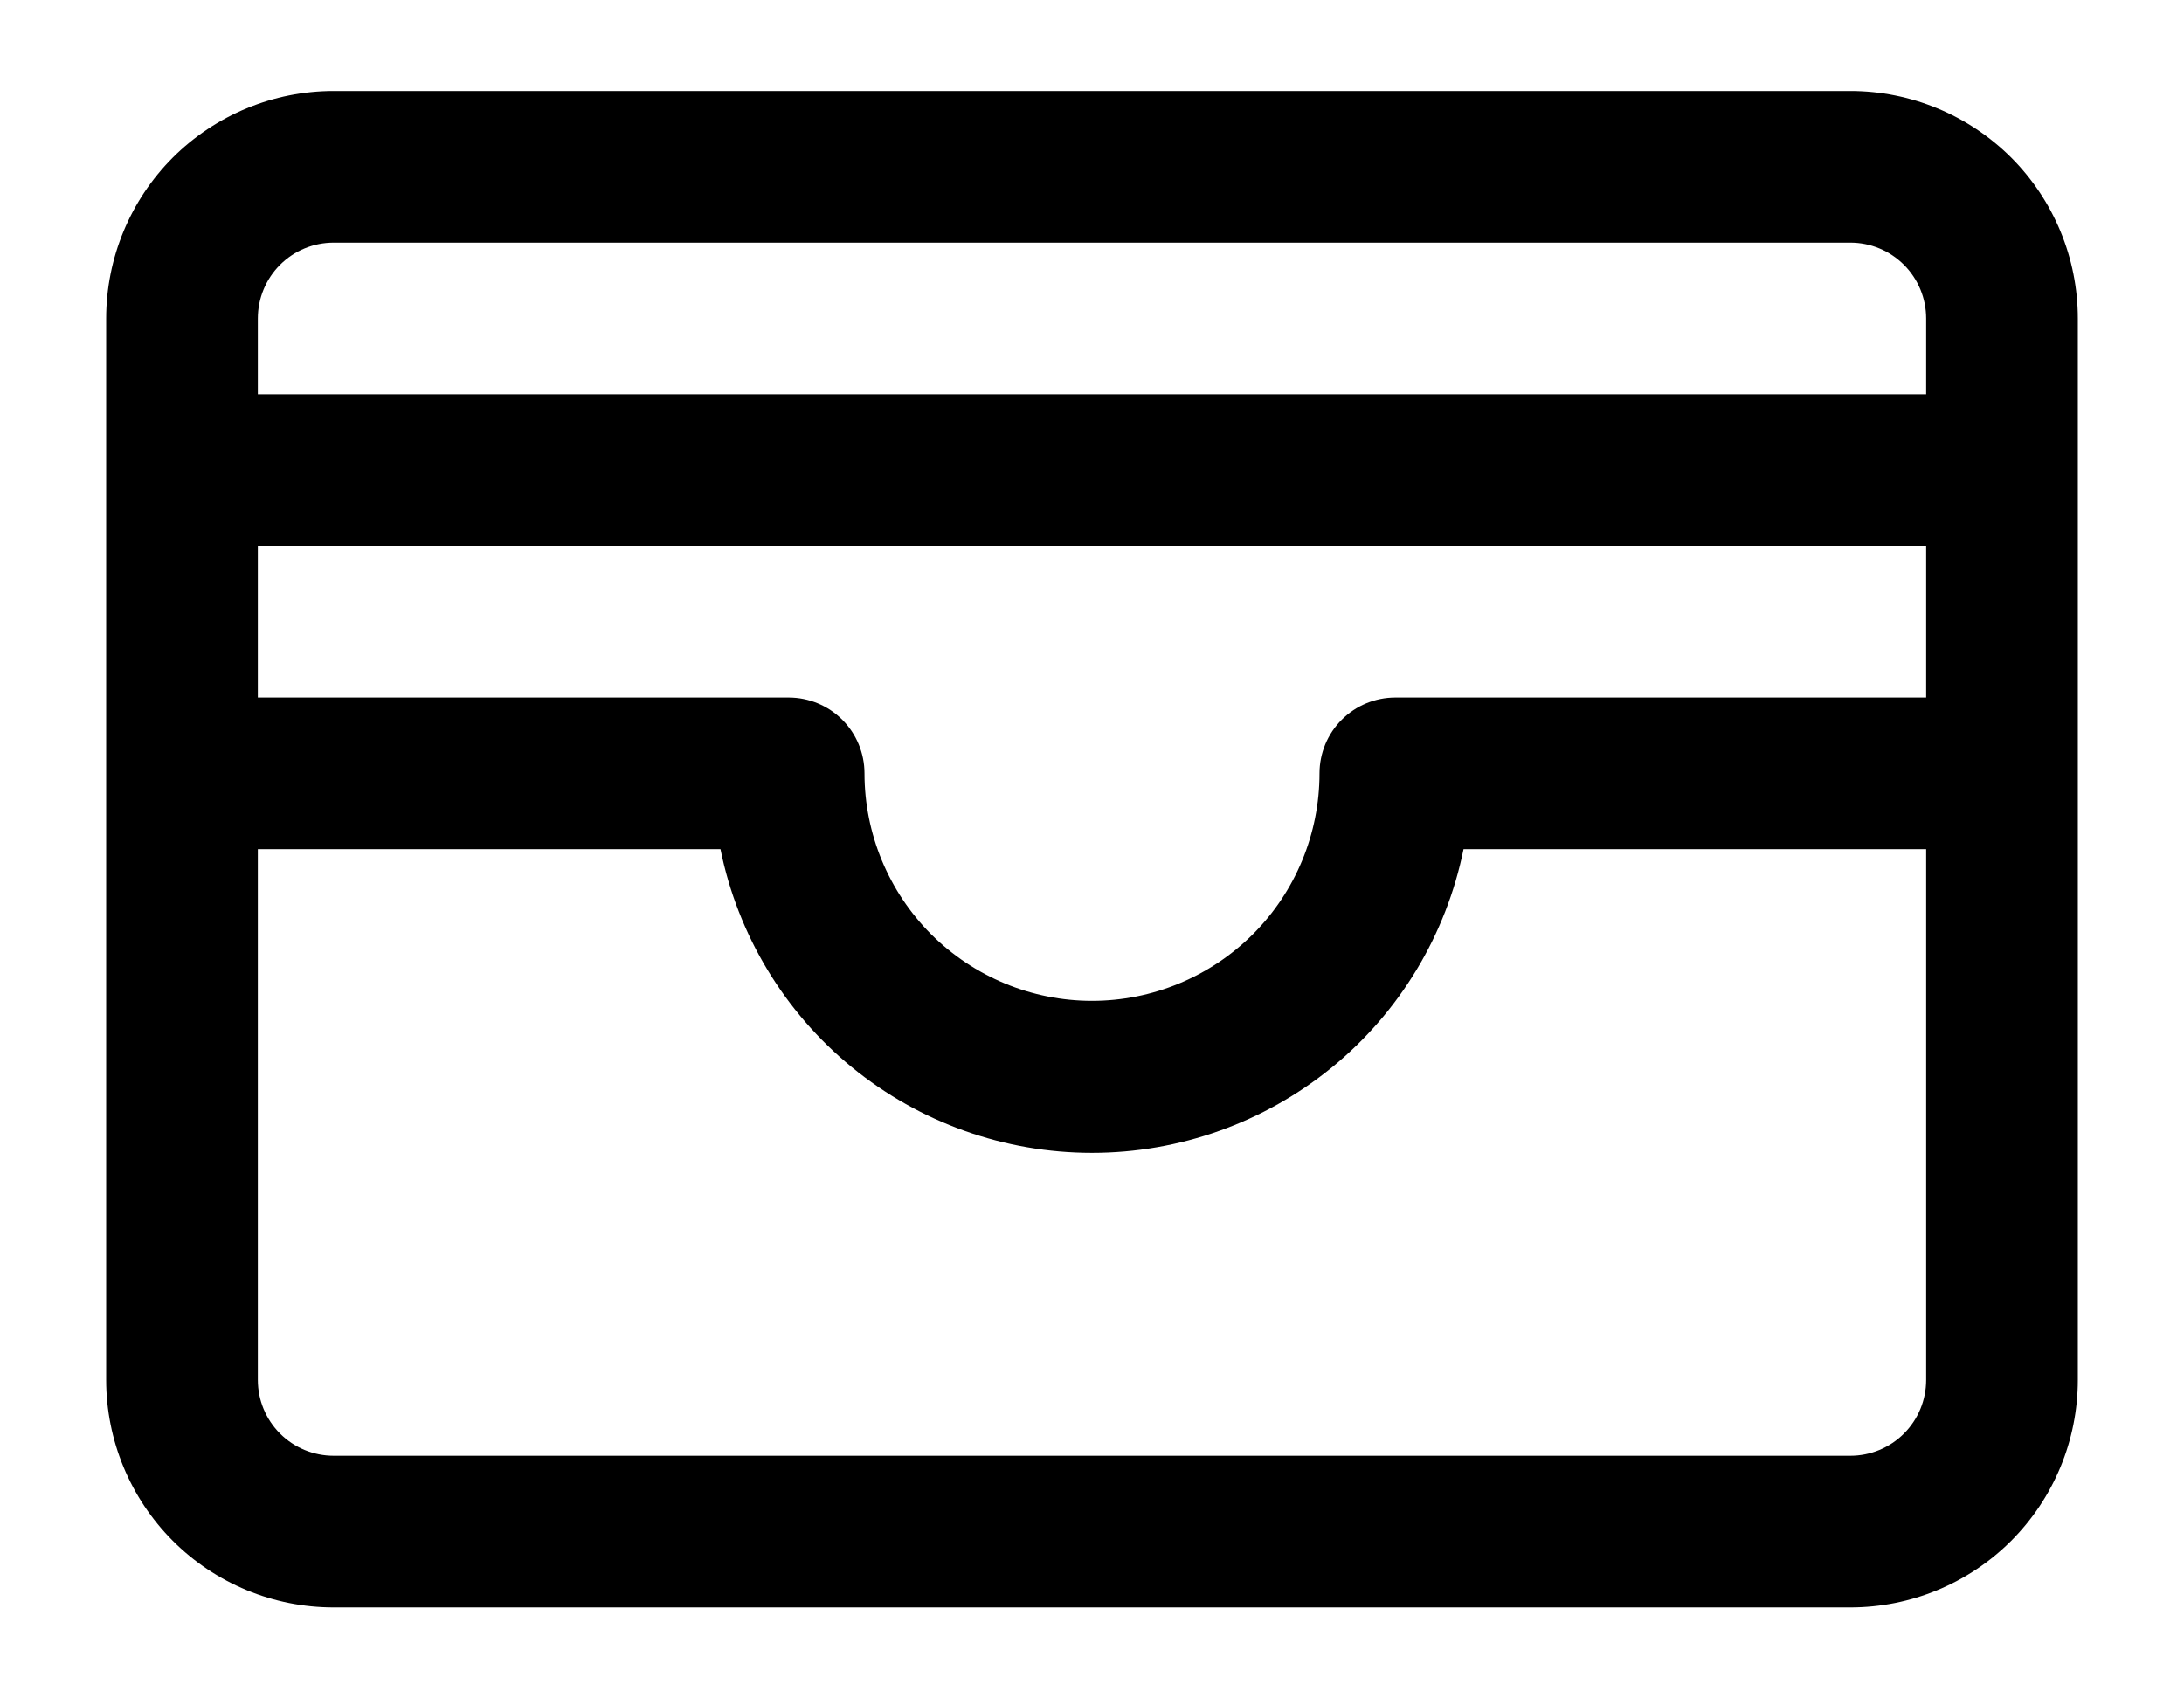 <svg width="18" height="14" viewBox="0 0 18 14" fill="none" xmlns="http://www.w3.org/2000/svg">
<path d="M15.25 0.75H2.75C2.253 0.75 1.776 0.948 1.424 1.299C1.073 1.651 0.875 2.128 0.875 2.625V11.375C0.875 11.872 1.073 12.349 1.424 12.701C1.776 13.053 2.253 13.25 2.75 13.25H15.25C15.747 13.25 16.224 13.053 16.576 12.701C16.927 12.349 17.125 11.872 17.125 11.375V2.625C17.125 2.128 16.927 1.651 16.576 1.299C16.224 0.948 15.747 0.75 15.25 0.75ZM2.125 4.5H15.875V5.75H11.5C11.334 5.75 11.175 5.816 11.058 5.933C10.941 6.05 10.875 6.209 10.875 6.375C10.875 6.872 10.678 7.349 10.326 7.701C9.974 8.052 9.497 8.25 9 8.25C8.503 8.25 8.026 8.052 7.674 7.701C7.323 7.349 7.125 6.872 7.125 6.375C7.125 6.209 7.059 6.05 6.942 5.933C6.825 5.816 6.666 5.75 6.5 5.75H2.125V4.5ZM2.75 2H15.25C15.416 2 15.575 2.066 15.692 2.183C15.809 2.3 15.875 2.459 15.875 2.625V3.25H2.125V2.625C2.125 2.459 2.191 2.3 2.308 2.183C2.425 2.066 2.584 2 2.75 2ZM15.25 12H2.75C2.584 12 2.425 11.934 2.308 11.817C2.191 11.7 2.125 11.541 2.125 11.375V7H5.938C6.081 7.706 6.464 8.342 7.022 8.798C7.58 9.254 8.279 9.503 9 9.503C9.721 9.503 10.419 9.254 10.978 8.798C11.536 8.342 11.919 7.706 12.062 7H15.875V11.375C15.875 11.541 15.809 11.7 15.692 11.817C15.575 11.934 15.416 12 15.25 12Z" fill="black"/>
</svg>
